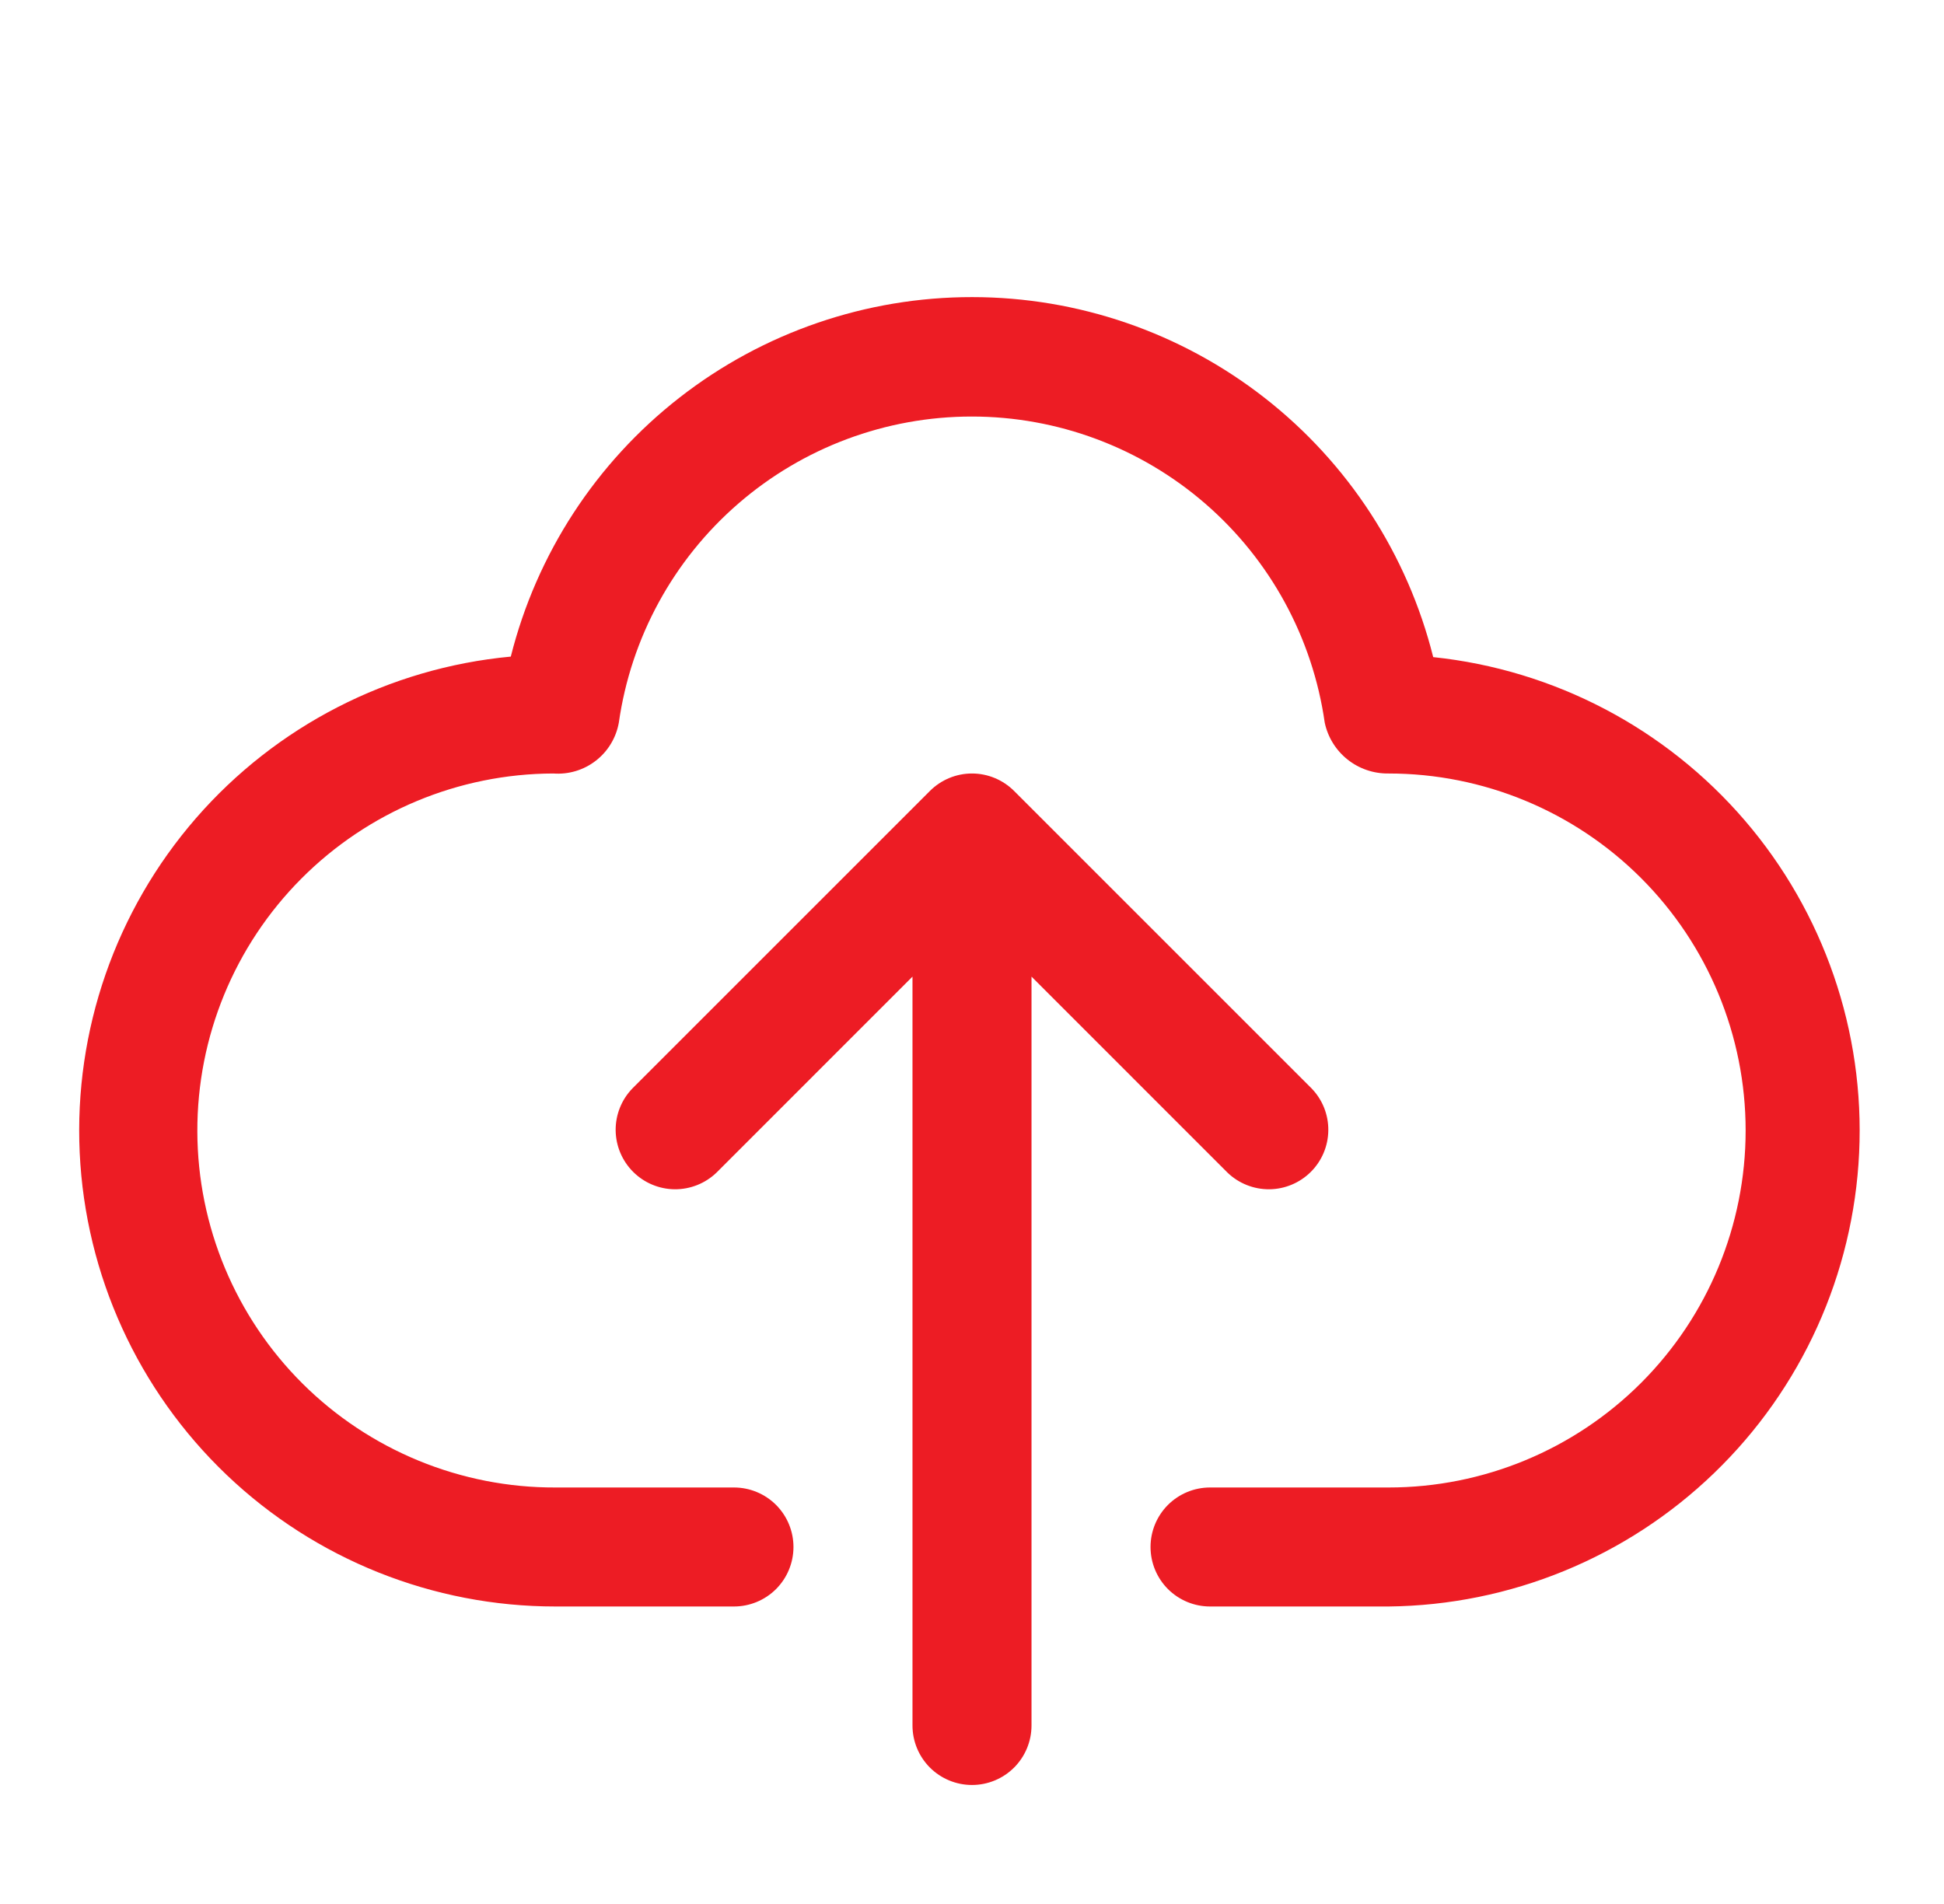 <svg width="49" height="48" viewBox="0 0 49 48" fill="none" xmlns="http://www.w3.org/2000/svg">
<path d="M36.125 16.566C35.477 13.975 33.981 11.674 31.876 10.03C29.771 8.385 27.177 7.491 24.505 7.49C21.834 7.488 19.239 8.379 17.131 10.021C15.024 11.663 13.526 13.962 12.875 16.553C9.803 16.841 6.96 18.302 4.936 20.631C2.913 22.961 1.865 25.981 2.009 29.063C2.154 32.146 3.481 35.054 5.714 37.184C7.947 39.313 10.914 40.501 14 40.5H18.5C18.898 40.5 19.279 40.342 19.561 40.061C19.842 39.779 20 39.398 20 39C20 38.602 19.842 38.221 19.561 37.939C19.279 37.658 18.898 37.5 18.5 37.5H14C12.818 37.504 11.647 37.274 10.554 36.825C9.461 36.376 8.466 35.716 7.628 34.883C5.936 33.2 4.981 30.913 4.974 28.526C4.967 26.139 5.908 23.847 7.591 22.155C9.274 20.462 11.56 19.507 13.947 19.5C14.332 19.529 14.714 19.414 15.019 19.177C15.324 18.941 15.53 18.599 15.598 18.219C15.903 16.077 16.971 14.117 18.605 12.7C20.239 11.282 22.33 10.501 24.494 10.501C26.657 10.501 28.748 11.282 30.383 12.7C32.017 14.117 33.085 16.077 33.391 18.219C33.469 18.586 33.672 18.914 33.966 19.148C34.259 19.381 34.625 19.506 35 19.5C37.387 19.5 39.676 20.448 41.364 22.136C43.052 23.824 44 26.113 44 28.5C44 30.887 43.052 33.176 41.364 34.864C39.676 36.552 37.387 37.5 35 37.5H30.5C30.102 37.5 29.721 37.658 29.439 37.939C29.158 38.221 29 38.602 29 39C29 39.398 29.158 39.779 29.439 40.061C29.721 40.342 30.102 40.5 30.5 40.5H35C38.063 40.468 40.998 39.266 43.203 37.139C45.409 35.013 46.717 32.124 46.861 29.064C47.005 26.004 45.973 23.005 43.977 20.681C41.981 18.358 39.172 16.885 36.125 16.566Z" fill="#ED1C24"/>
<path d="M30.939 29.561C31.222 29.834 31.601 29.985 31.995 29.982C32.388 29.978 32.764 29.82 33.042 29.542C33.32 29.264 33.478 28.888 33.481 28.495C33.485 28.102 33.334 27.723 33.06 27.44L25.561 19.94C25.279 19.659 24.898 19.5 24.5 19.5C24.102 19.5 23.721 19.659 23.439 19.94L15.94 27.44C15.666 27.723 15.515 28.102 15.518 28.495C15.522 28.888 15.68 29.264 15.958 29.542C16.236 29.82 16.612 29.978 17.005 29.982C17.399 29.985 17.778 29.834 18.061 29.561L23 24.621V43.5C23 43.898 23.158 44.279 23.439 44.561C23.721 44.842 24.102 45 24.5 45C24.898 45 25.279 44.842 25.561 44.561C25.842 44.279 26 43.898 26 43.5V24.621L30.939 29.561Z" fill="#ED1C24"/>
</svg>
